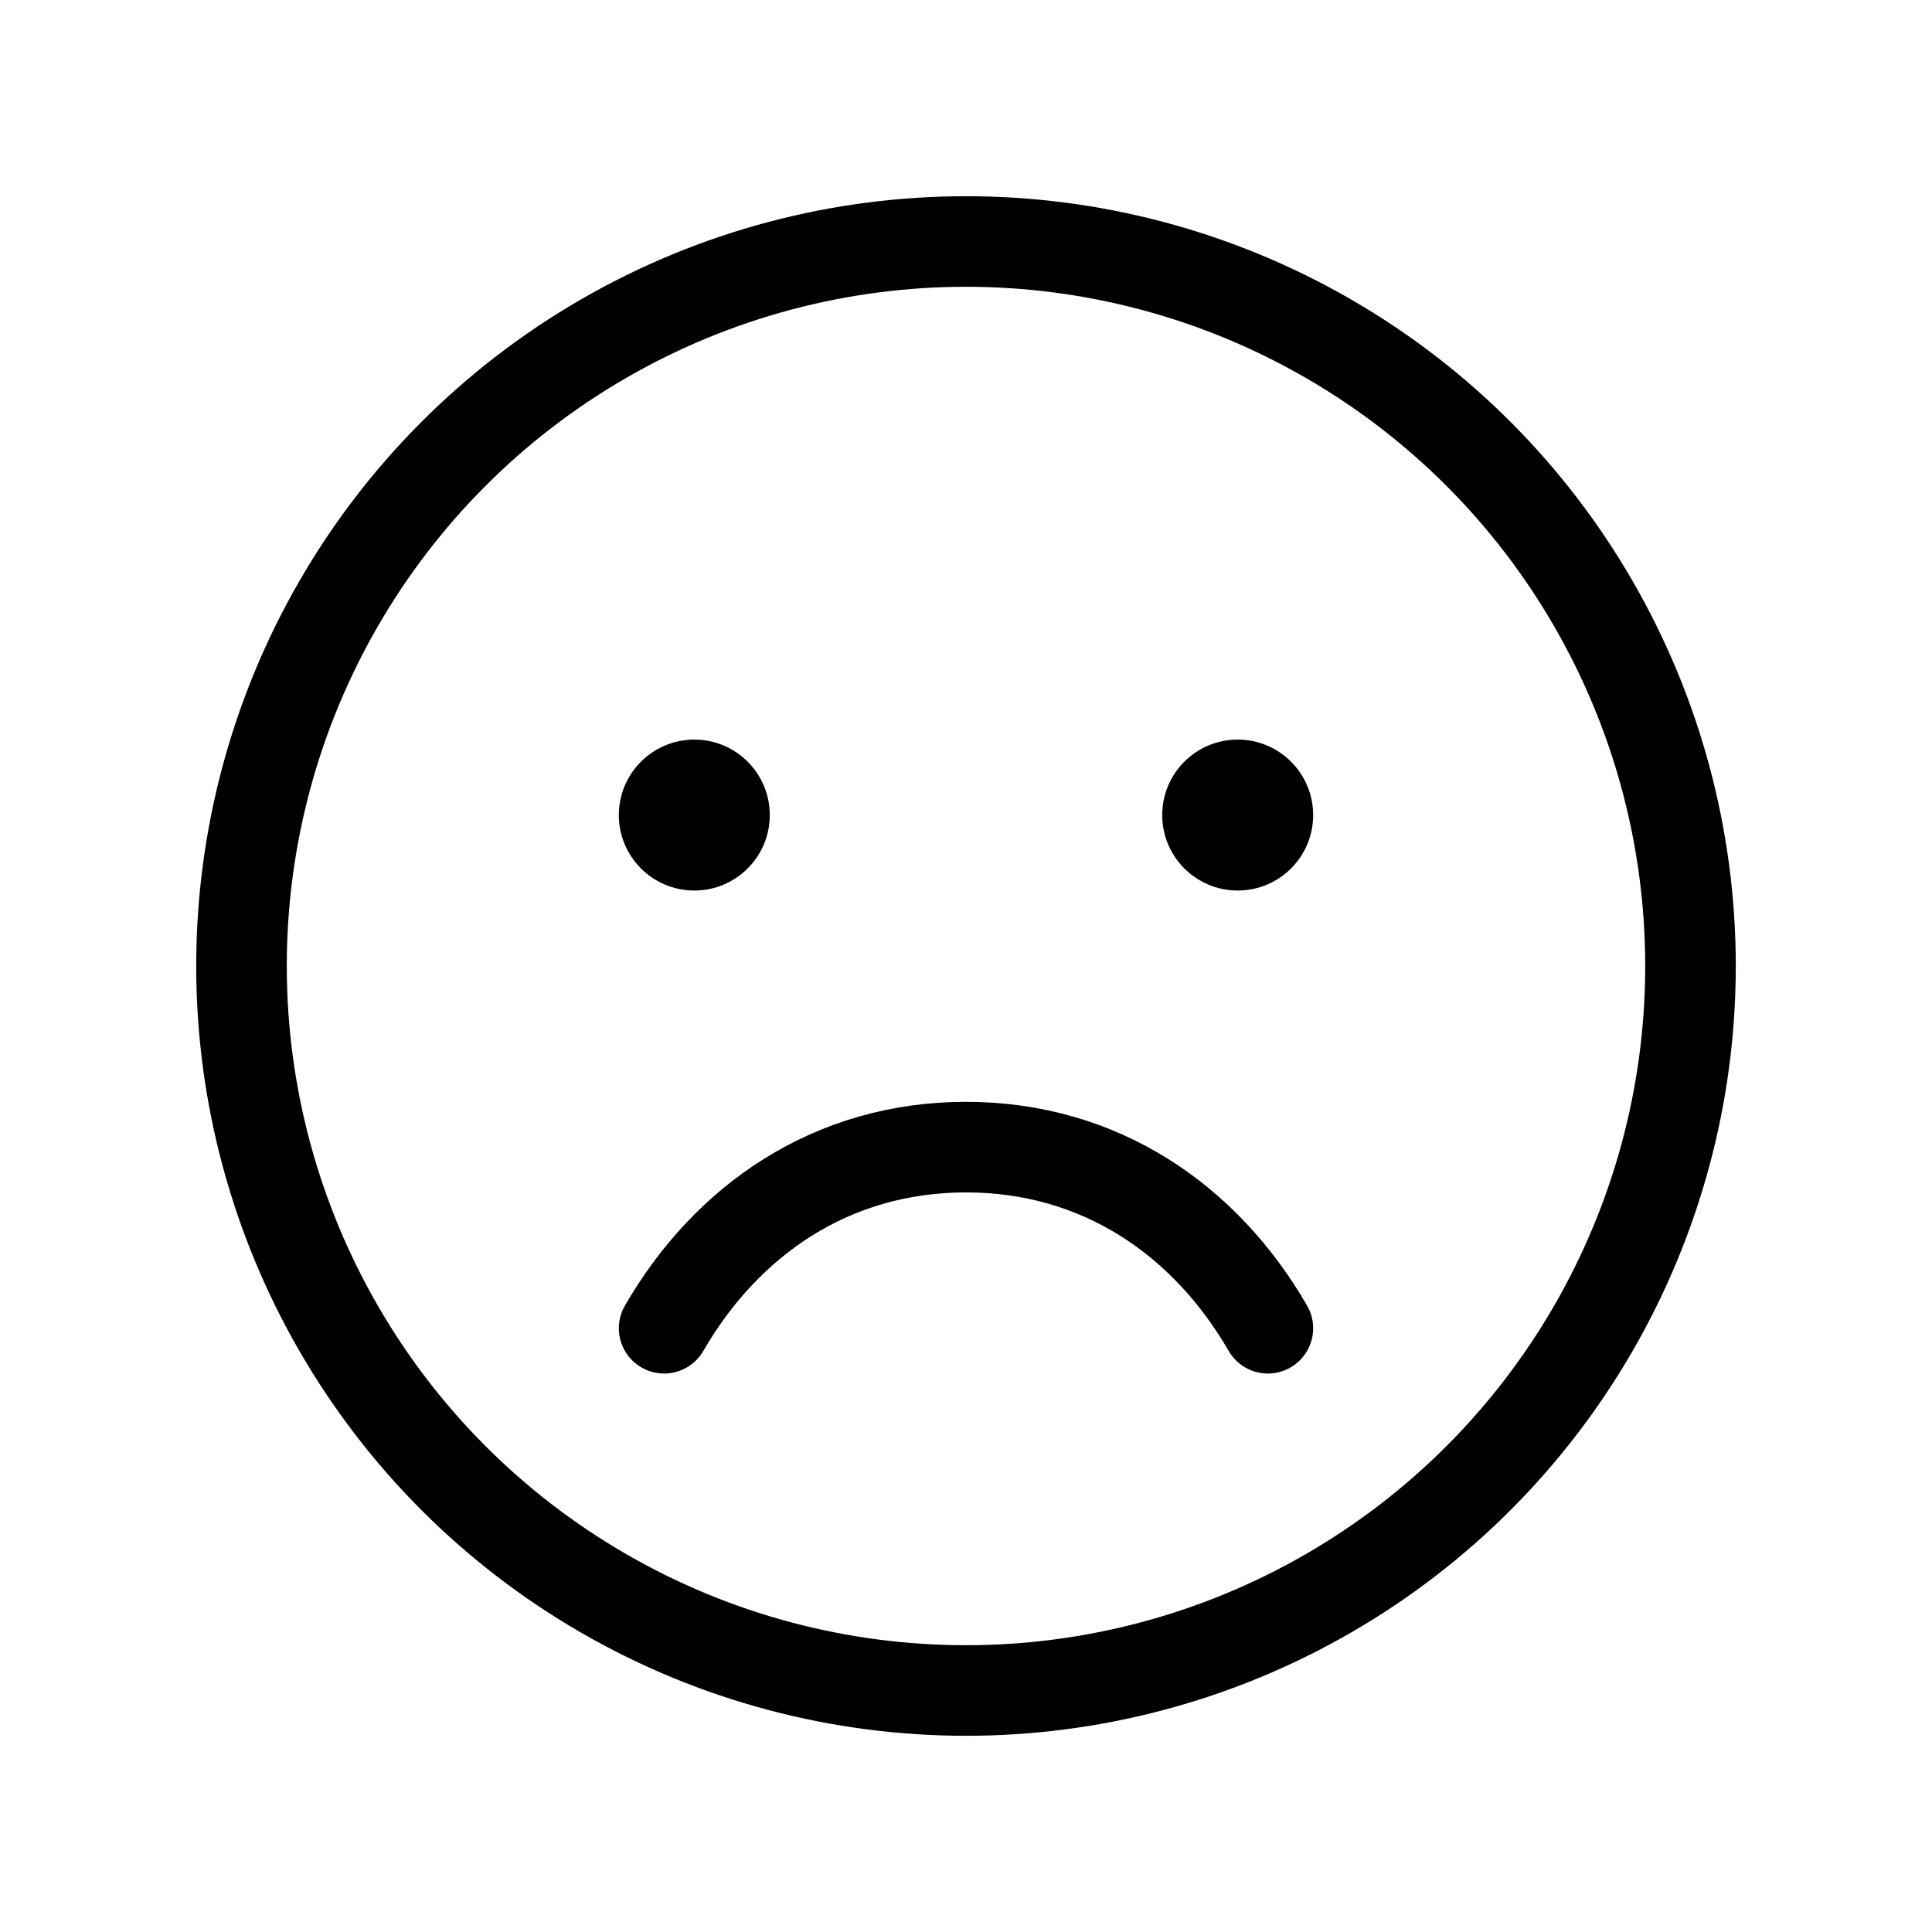 <svg xmlns="http://www.w3.org/2000/svg" viewBox="0 0 256 256"><path fill="none" d="M0 0h256v256H0z"/><circle cx="128" cy="128" r="96" fill="none" stroke="currentColor" stroke-linecap="round" stroke-linejoin="round" stroke-width="12"/><circle cx="92" cy="108" r="10"/><circle cx="164" cy="108" r="10"/><path fill="none" stroke="currentColor" stroke-linecap="round" stroke-linejoin="round" stroke-width="12" d="M168 176c-8.3-14.35-22.23-24-40-24s-31.7 9.65-40 24"/></svg>